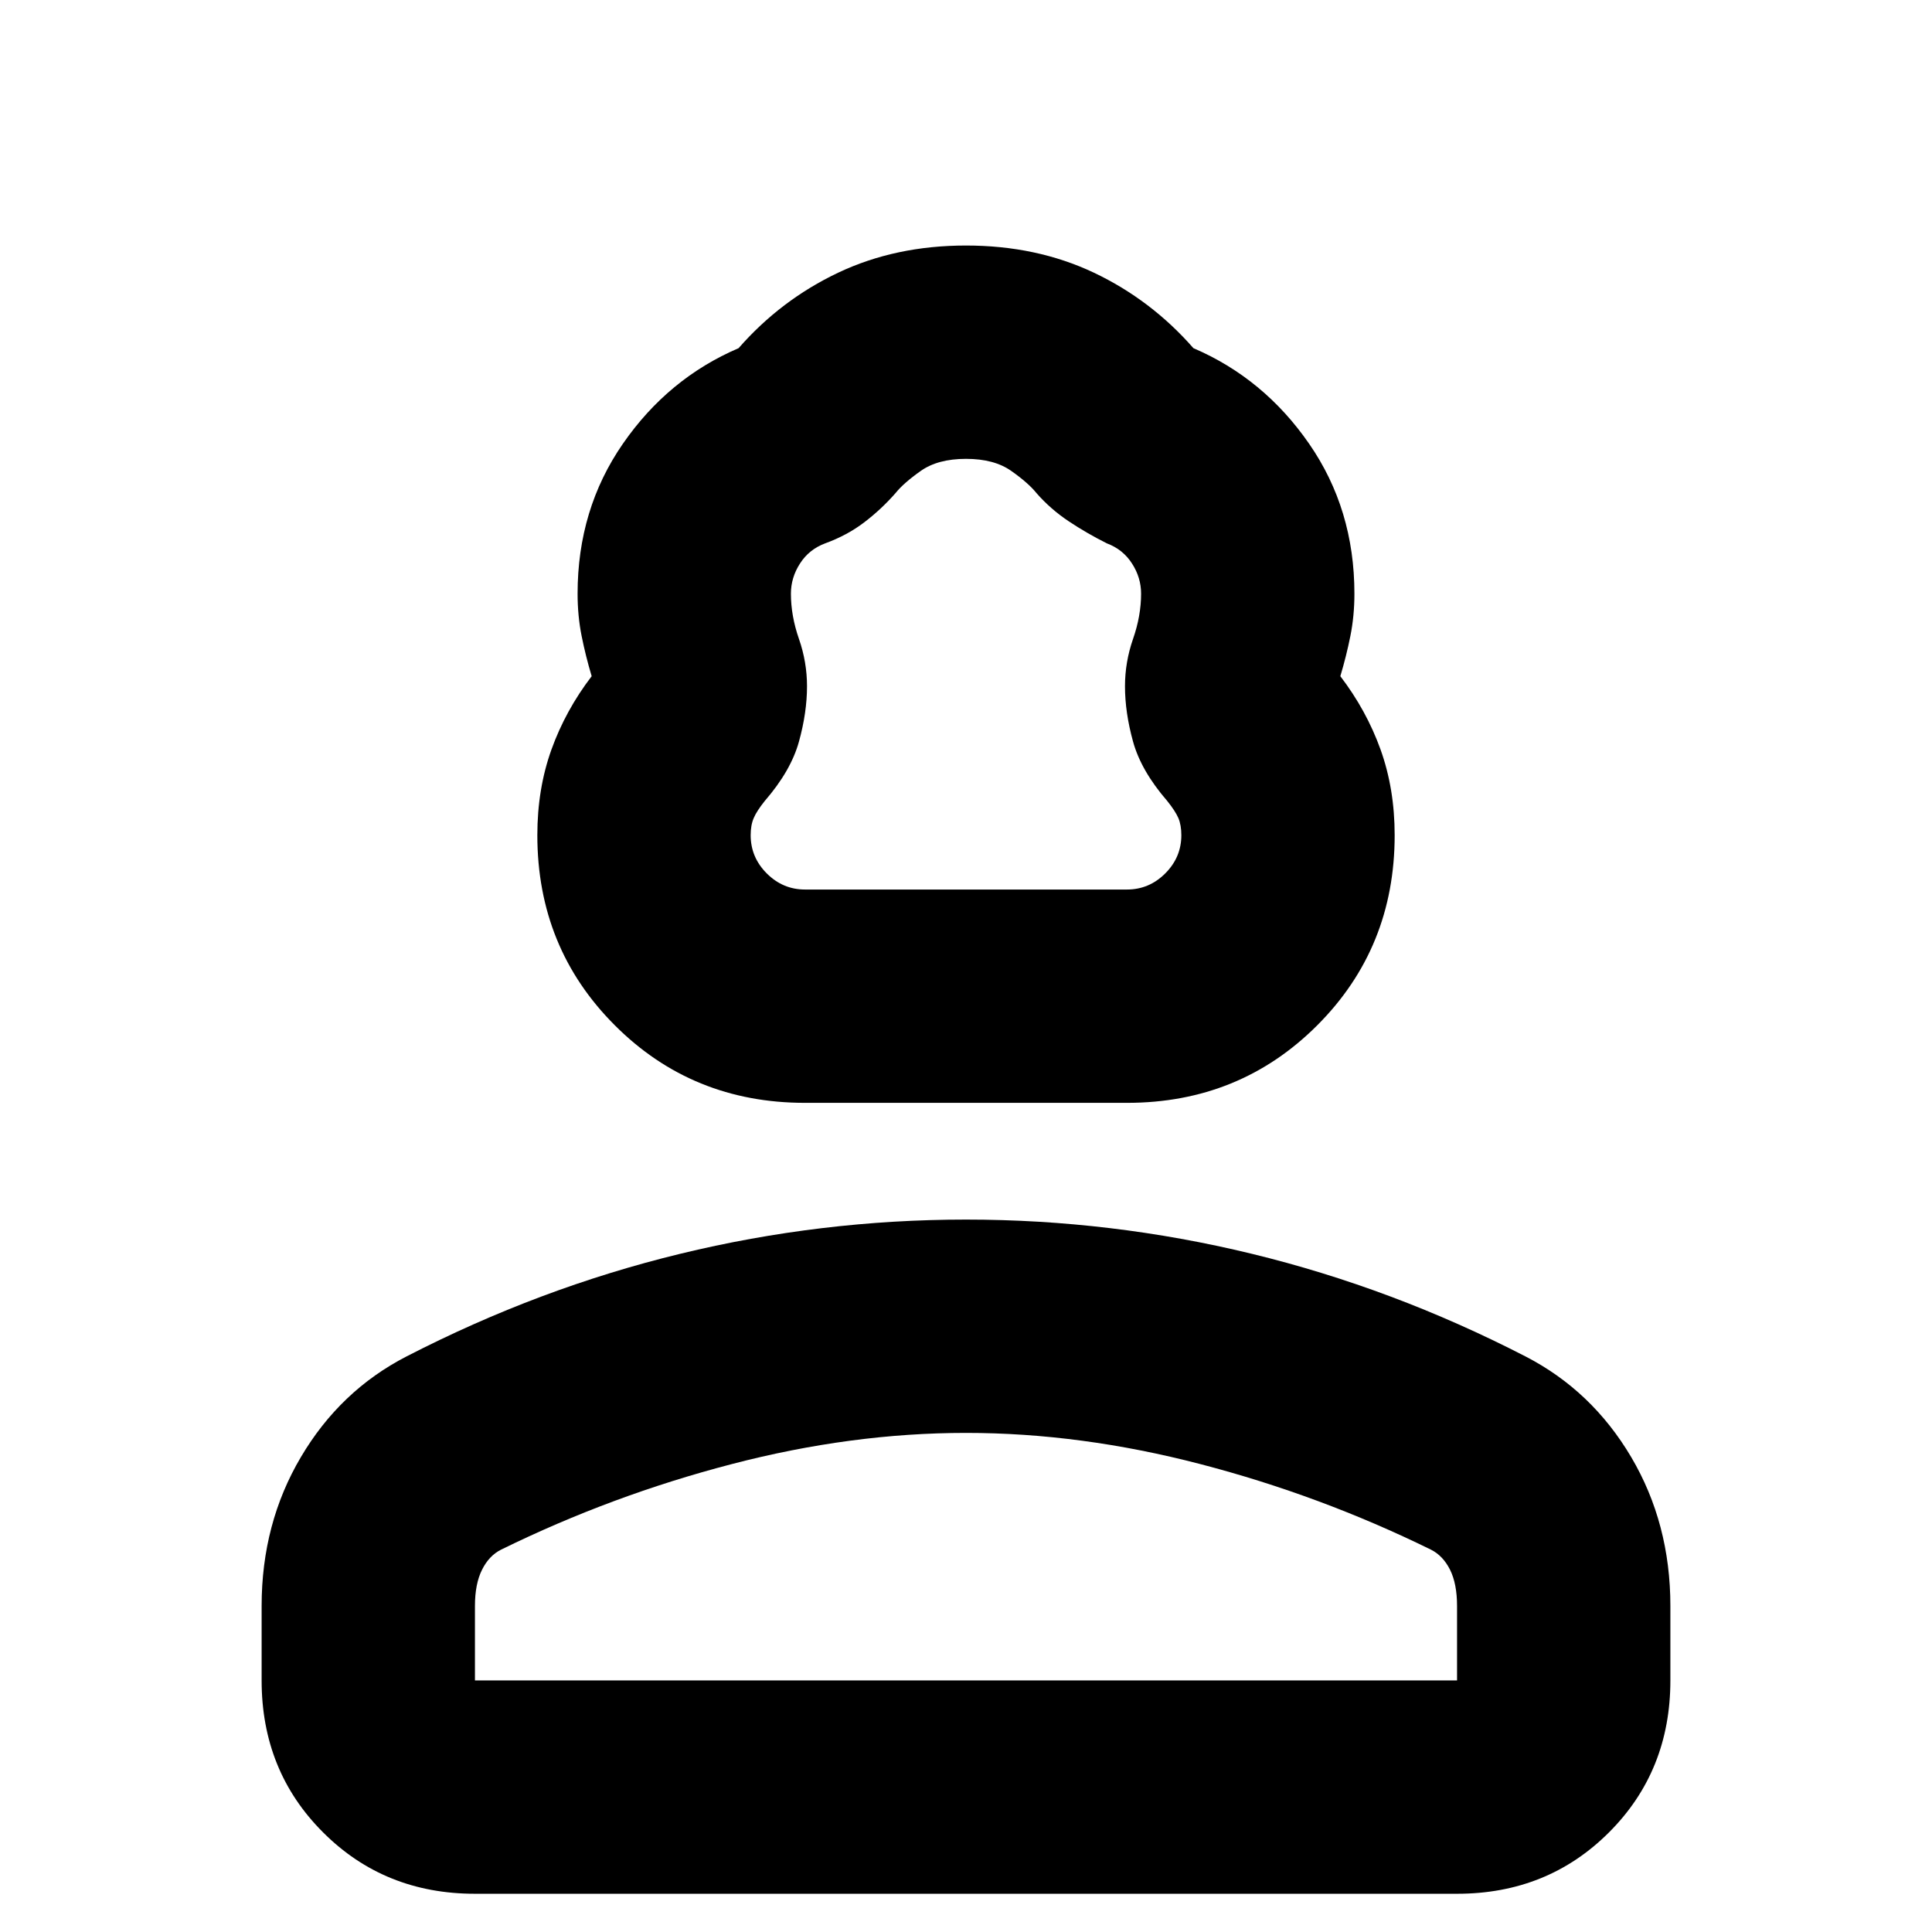 <svg xmlns="http://www.w3.org/2000/svg" height="24" width="24"><path d="M10 13.7q-1.4 0-2.362-.963-.963-.962-.963-2.362 0-.575.175-1.063.175-.487.5-.912-.075-.25-.125-.5t-.05-.525q0-1.05.563-1.863Q8.3 4.7 9.175 4.325q.525-.6 1.238-.938.712-.337 1.587-.337t1.588.337q.712.338 1.237.938.875.375 1.437 1.187.563.813.563 1.863 0 .275-.05.525t-.125.5q.325.425.5.912.175.488.175 1.063 0 1.4-.962 2.362Q15.4 13.7 14 13.7Zm0-2.65h4q.275 0 .475-.2.2-.2.2-.475 0-.125-.037-.213-.038-.087-.138-.212-.325-.375-.425-.738-.1-.362-.1-.687 0-.3.1-.588.1-.287.1-.562 0-.2-.113-.375-.112-.175-.312-.25-.25-.125-.475-.275-.225-.15-.4-.35-.1-.125-.313-.275Q12.35 5.7 12 5.7q-.35 0-.562.15-.213.15-.313.275-.175.2-.387.362-.213.163-.488.263-.2.075-.312.25-.113.175-.113.375 0 .275.1.562.1.288.1.588 0 .325-.1.687-.1.363-.425.738-.1.125-.137.212-.038.088-.038.213 0 .275.2.475.2.2.475.2ZM5.9 23.525q-1.125 0-1.887-.763Q3.25 22 3.25 20.875v-.925q0-1.025.488-1.85.487-.825 1.312-1.25 1.65-.85 3.4-1.275 1.75-.425 3.55-.425 1.8 0 3.55.425 1.75.425 3.4 1.275.825.425 1.313 1.25.487.825.487 1.85v.925q0 1.125-.762 1.887-.763.763-1.888.763Zm0-2.65h12.2v-.925q0-.275-.087-.45-.088-.175-.238-.25-1.375-.675-2.862-1.062Q13.425 17.8 12 17.8q-1.425 0-2.912.388-1.488.387-2.863 1.062-.15.075-.237.25-.088.175-.088.45Zm6.1 0Zm0-9.825Z"/></svg>